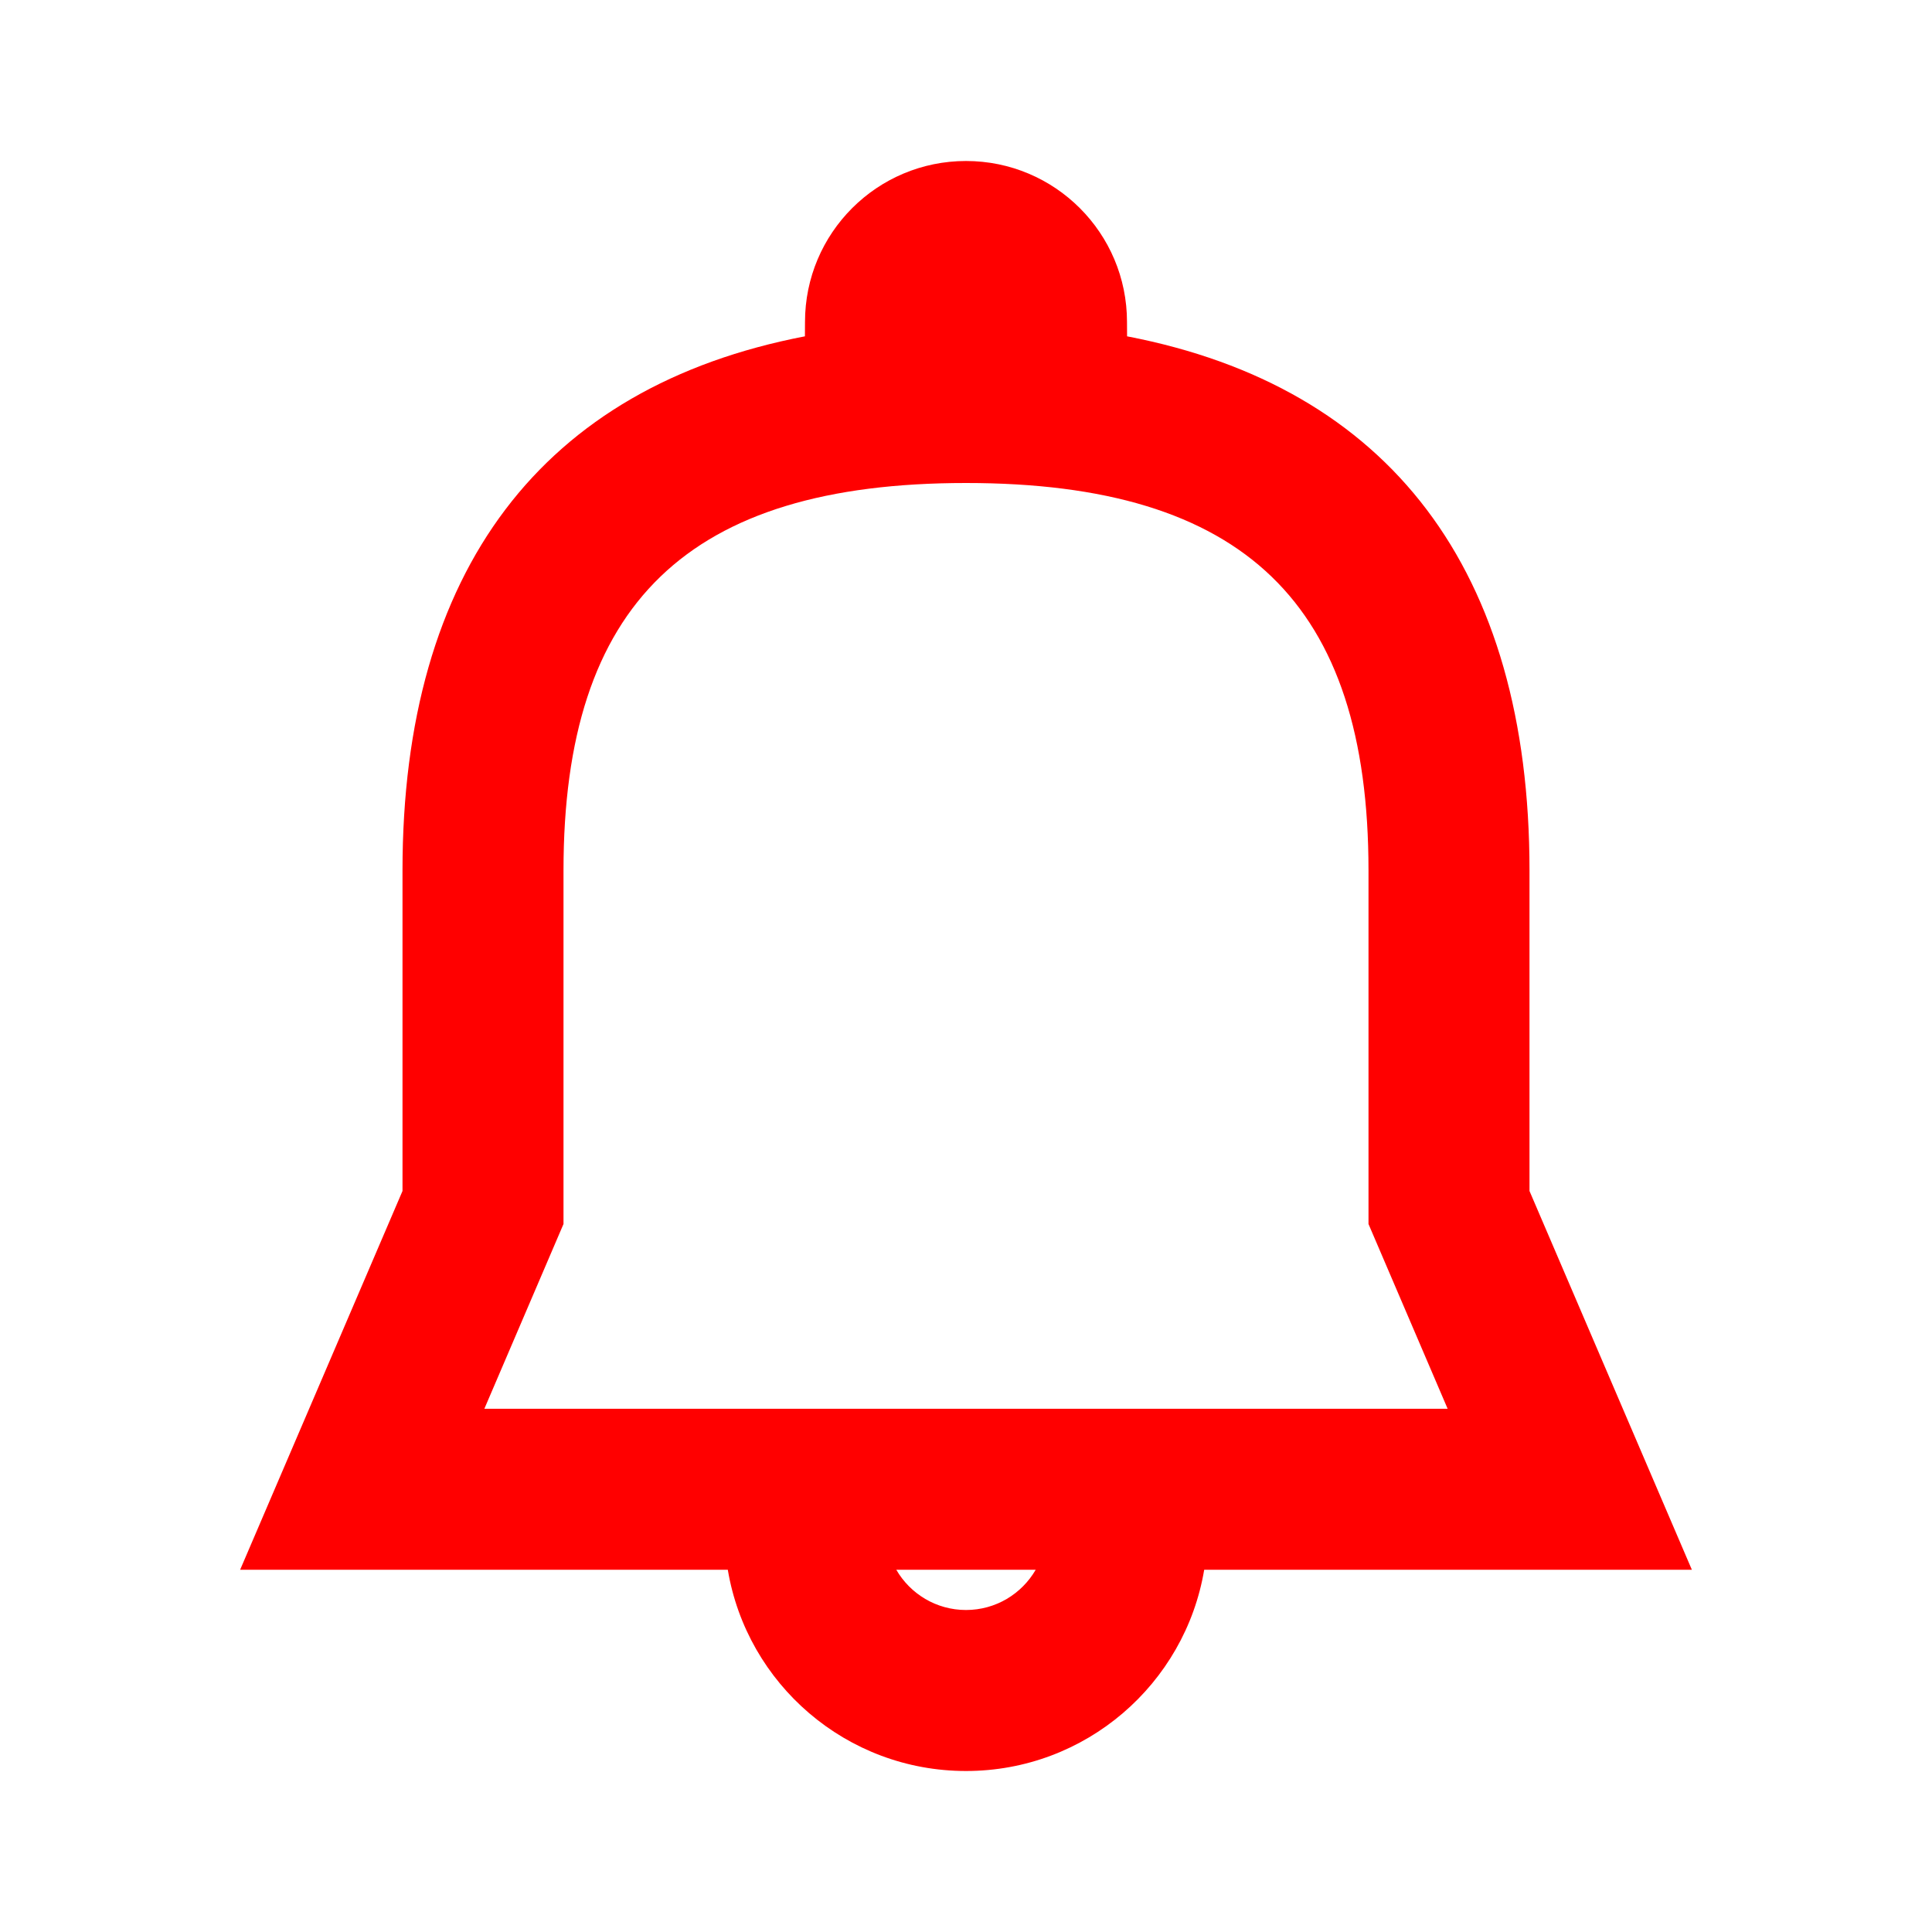 <?xml version="1.0" encoding="UTF-8"?>
<svg width="24px" height="24px" viewBox="0 0 24 24" version="1.1" xmlns="http://www.w3.org/2000/svg" xmlns:xlink="http://www.w3.org/1999/xlink">
    <title>Icons/24px/bell-24</title>
    <g id="Icons/24px/bell-24" stroke="none" stroke-width="1" fill="none" fill-rule="evenodd">
        <g>
            <rect id="invisible-24" x="0" y="0" width="24" height="24"></rect>
            <g id="outlines" transform="translate(2, 2)" fill="#FF0000" fill-rule="nonzero">
                <path d="M10,0 C11.105,0 12,0.895 12,2 L12,2 L12.001,2.178 C15.261,2.805 17,5.08 17,8.813 L17,8.813 L17,12.795 L19.017,17.5 L12.959,17.5 C12.721,18.919 11.487,20 10,20 C8.513,20 7.279,18.919 7.041,17.5 L0.983,17.5 L3,12.795 L3,8.813 C3,5.08 4.739,2.805 7.999,2.178 L8,2 C8,0.895 8.895,0 10,0 Z M10.866,17.5 L9.134,17.5 C9.307,17.799 9.63,18 10,18 C10.37,18 10.693,17.799 10.866,17.5 Z M10,4 C6.545,4 5,5.497 5,8.813 L5,8.813 L5,13.205 L4.017,15.5 L15.983,15.5 L15,13.205 L15,8.813 C15,5.497 13.455,4 10,4 Z" id="Combined-Shape"></path>
            </g>
        </g>
    </g>
</svg>